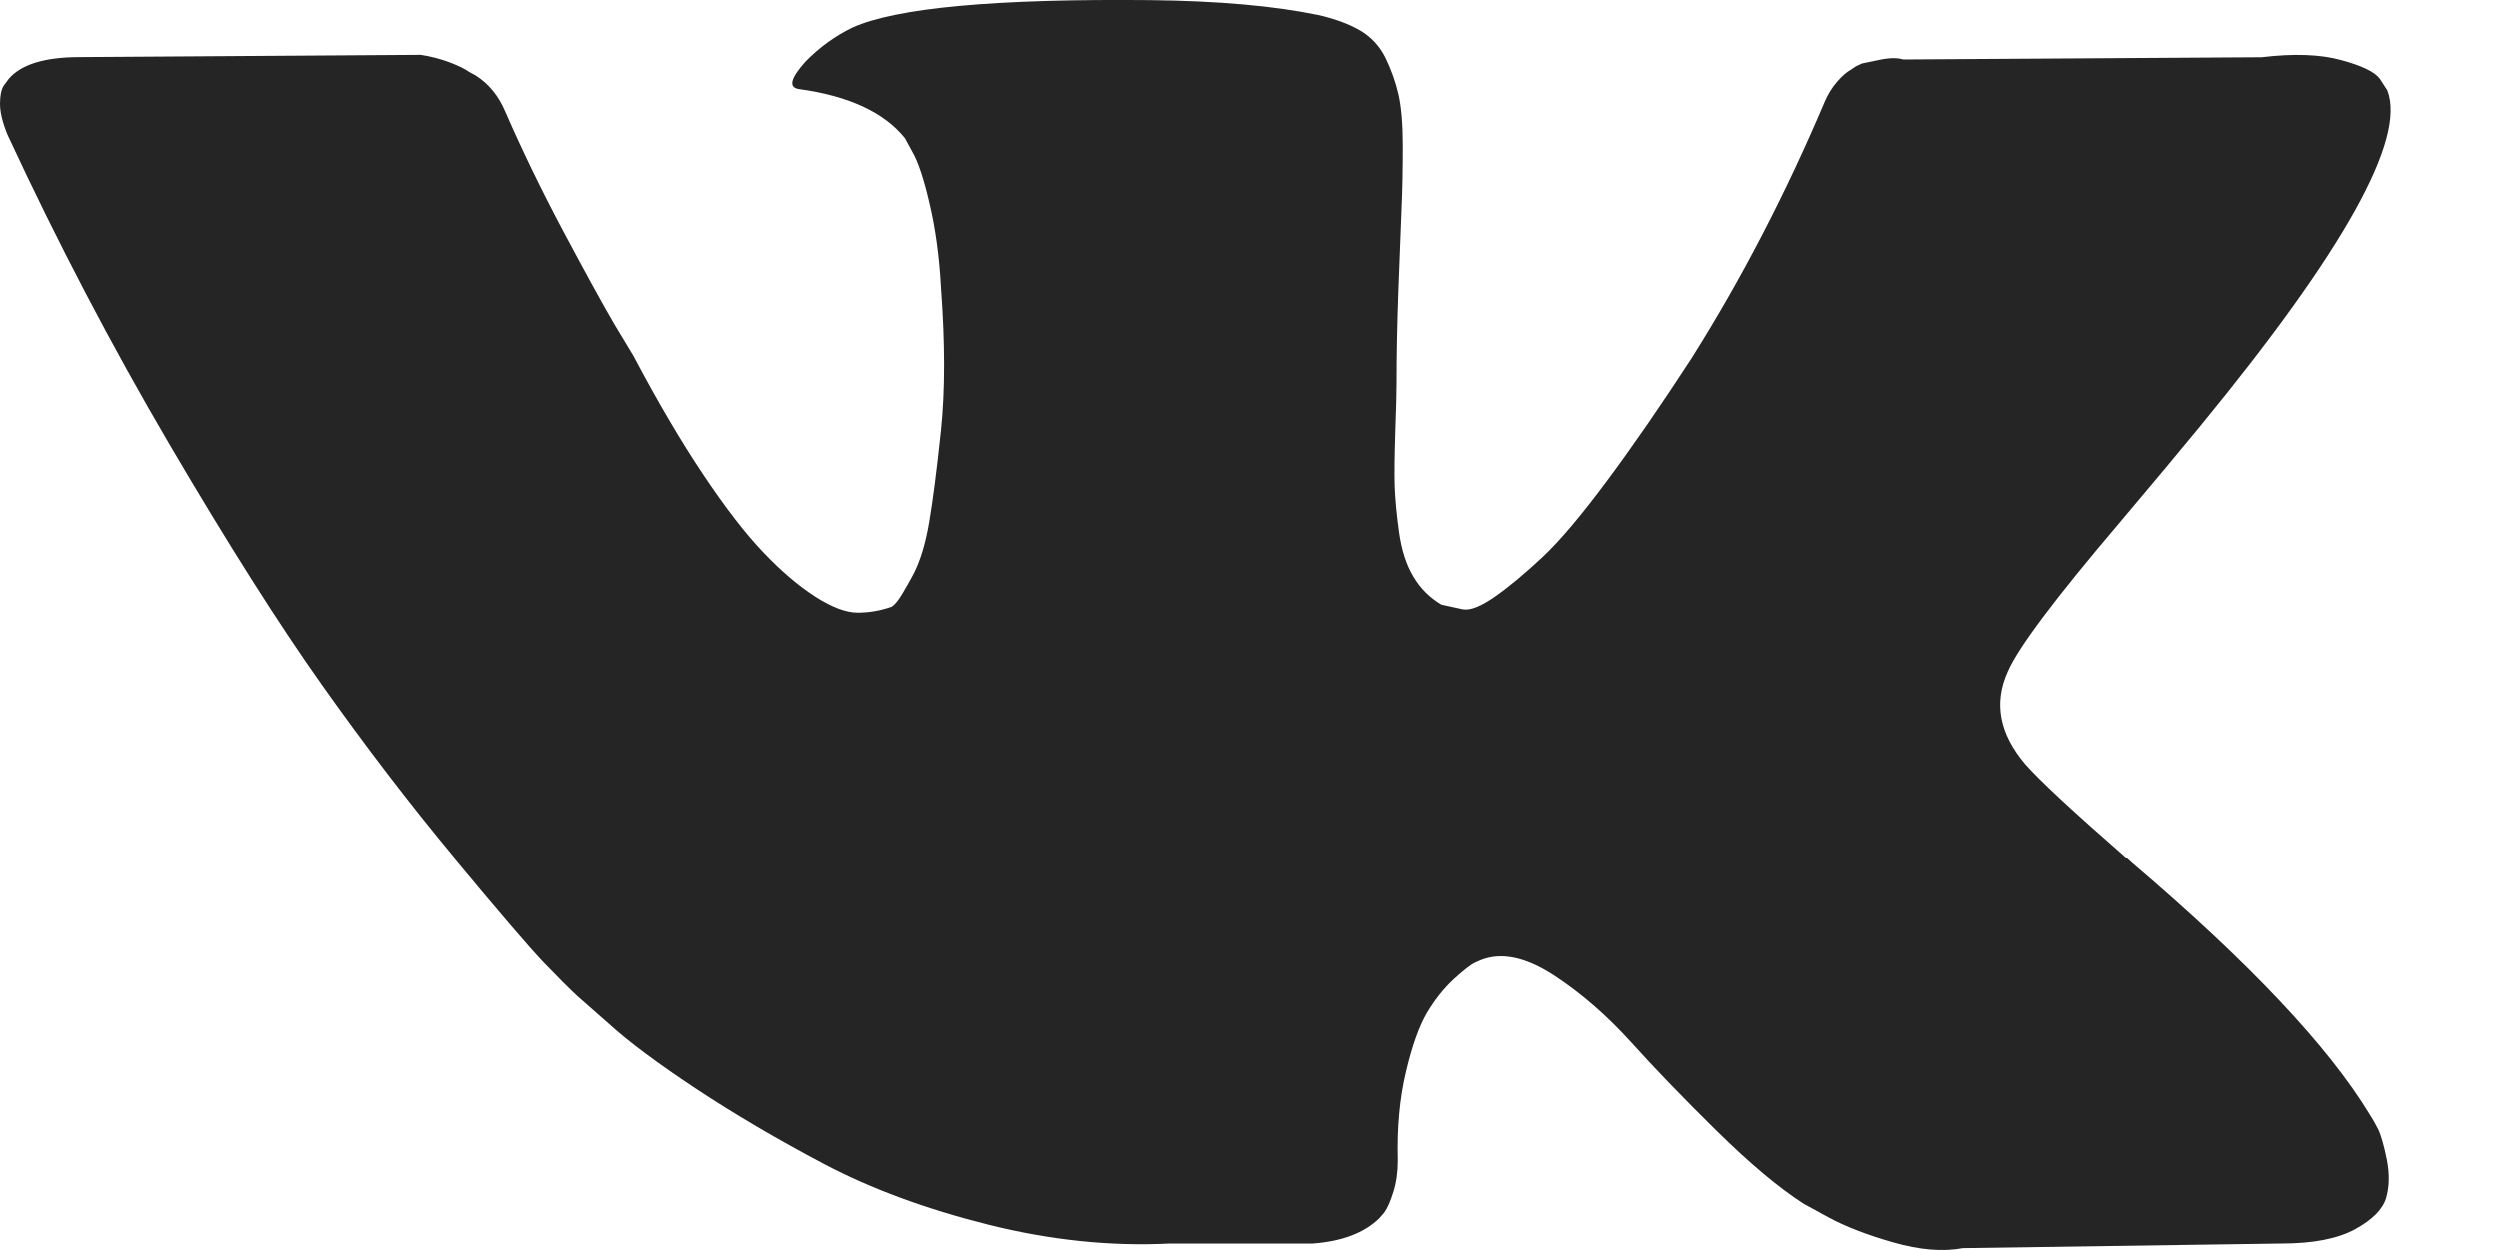 <svg width="20" height="10" viewBox="0 0 20 10" fill="none" xmlns="http://www.w3.org/2000/svg">
<path d="M19.024 9.031C19 8.985 18.979 8.947 18.959 8.917C18.627 8.369 17.993 7.697 17.057 6.9L17.037 6.882L17.027 6.873L17.017 6.864H17.007C16.582 6.493 16.313 6.243 16.201 6.115C15.995 5.872 15.948 5.626 16.061 5.376C16.141 5.187 16.44 4.789 16.957 4.181C17.23 3.858 17.445 3.6 17.605 3.405C18.753 2.006 19.251 1.112 19.098 0.722L19.039 0.631C18.999 0.576 18.896 0.526 18.73 0.481C18.564 0.435 18.352 0.427 18.093 0.458L15.225 0.476C15.179 0.461 15.112 0.462 15.026 0.481C14.94 0.499 14.896 0.508 14.896 0.508L14.847 0.531L14.807 0.558C14.774 0.576 14.737 0.608 14.697 0.654C14.658 0.699 14.624 0.753 14.598 0.814C14.286 1.55 13.931 2.234 13.532 2.867C13.287 3.244 13.061 3.571 12.855 3.848C12.649 4.125 12.477 4.329 12.338 4.459C12.198 4.59 12.072 4.695 11.959 4.774C11.846 4.853 11.76 4.887 11.7 4.875C11.64 4.862 11.584 4.85 11.531 4.838C11.438 4.783 11.363 4.709 11.307 4.614C11.25 4.52 11.212 4.401 11.192 4.258C11.172 4.115 11.161 3.992 11.157 3.889C11.154 3.786 11.156 3.639 11.162 3.451C11.169 3.262 11.172 3.134 11.172 3.068C11.172 2.836 11.177 2.585 11.187 2.315C11.197 2.044 11.206 1.829 11.212 1.671C11.219 1.513 11.222 1.346 11.222 1.169C11.222 0.993 11.21 0.855 11.187 0.754C11.164 0.654 11.129 0.557 11.083 0.462C11.036 0.368 10.968 0.295 10.879 0.243C10.789 0.191 10.678 0.15 10.545 0.12C10.193 0.047 9.745 0.007 9.201 0.001C7.966 -0.011 7.173 0.062 6.821 0.22C6.682 0.287 6.555 0.379 6.443 0.494C6.323 0.628 6.306 0.701 6.393 0.713C6.791 0.768 7.073 0.899 7.239 1.105L7.299 1.215C7.345 1.294 7.392 1.434 7.438 1.635C7.485 1.836 7.515 2.058 7.528 2.301C7.561 2.745 7.561 3.125 7.528 3.442C7.495 3.758 7.463 4.004 7.433 4.181C7.403 4.357 7.359 4.5 7.299 4.61C7.239 4.719 7.199 4.786 7.179 4.81C7.159 4.835 7.143 4.85 7.13 4.856C7.043 4.886 6.954 4.902 6.861 4.902C6.768 4.902 6.655 4.859 6.522 4.774C6.39 4.689 6.252 4.572 6.109 4.422C5.966 4.273 5.805 4.065 5.626 3.797C5.447 3.53 5.261 3.213 5.068 2.848L4.909 2.584C4.81 2.413 4.674 2.165 4.501 1.84C4.328 1.514 4.176 1.2 4.043 0.895C3.99 0.768 3.91 0.67 3.804 0.603L3.754 0.576C3.721 0.552 3.668 0.526 3.595 0.498C3.522 0.471 3.446 0.451 3.366 0.439L0.637 0.457C0.359 0.457 0.169 0.515 0.07 0.631L0.03 0.685C0.01 0.716 0 0.765 0 0.831C0 0.898 0.02 0.981 0.06 1.078C0.458 1.936 0.891 2.763 1.359 3.56C1.827 4.357 2.234 4.999 2.579 5.485C2.924 5.972 3.276 6.432 3.634 6.863C3.993 7.295 4.23 7.572 4.346 7.694C4.463 7.816 4.554 7.907 4.62 7.968L4.869 8.187C5.029 8.333 5.263 8.507 5.571 8.711C5.88 8.915 6.222 9.116 6.597 9.314C6.972 9.511 7.408 9.672 7.906 9.797C8.404 9.922 8.889 9.972 9.36 9.948H10.505C10.738 9.93 10.913 9.863 11.033 9.747L11.073 9.701C11.099 9.665 11.124 9.609 11.147 9.533C11.171 9.457 11.182 9.373 11.182 9.282C11.175 9.02 11.197 8.784 11.247 8.575C11.296 8.365 11.353 8.207 11.416 8.1C11.479 7.994 11.551 7.904 11.63 7.831C11.71 7.758 11.767 7.714 11.8 7.699C11.833 7.683 11.859 7.673 11.879 7.667C12.039 7.618 12.226 7.665 12.442 7.808C12.658 7.951 12.86 8.128 13.05 8.338C13.239 8.548 13.466 8.783 13.732 9.045C13.997 9.306 14.229 9.501 14.428 9.629L14.627 9.738C14.761 9.811 14.933 9.878 15.146 9.939C15.358 10 15.544 10.015 15.703 9.985L18.252 9.948C18.504 9.948 18.7 9.91 18.84 9.834C18.979 9.758 19.062 9.674 19.089 9.583C19.115 9.492 19.117 9.389 19.094 9.273C19.07 9.157 19.047 9.077 19.024 9.031Z" fill="#262525"/>
</svg>
